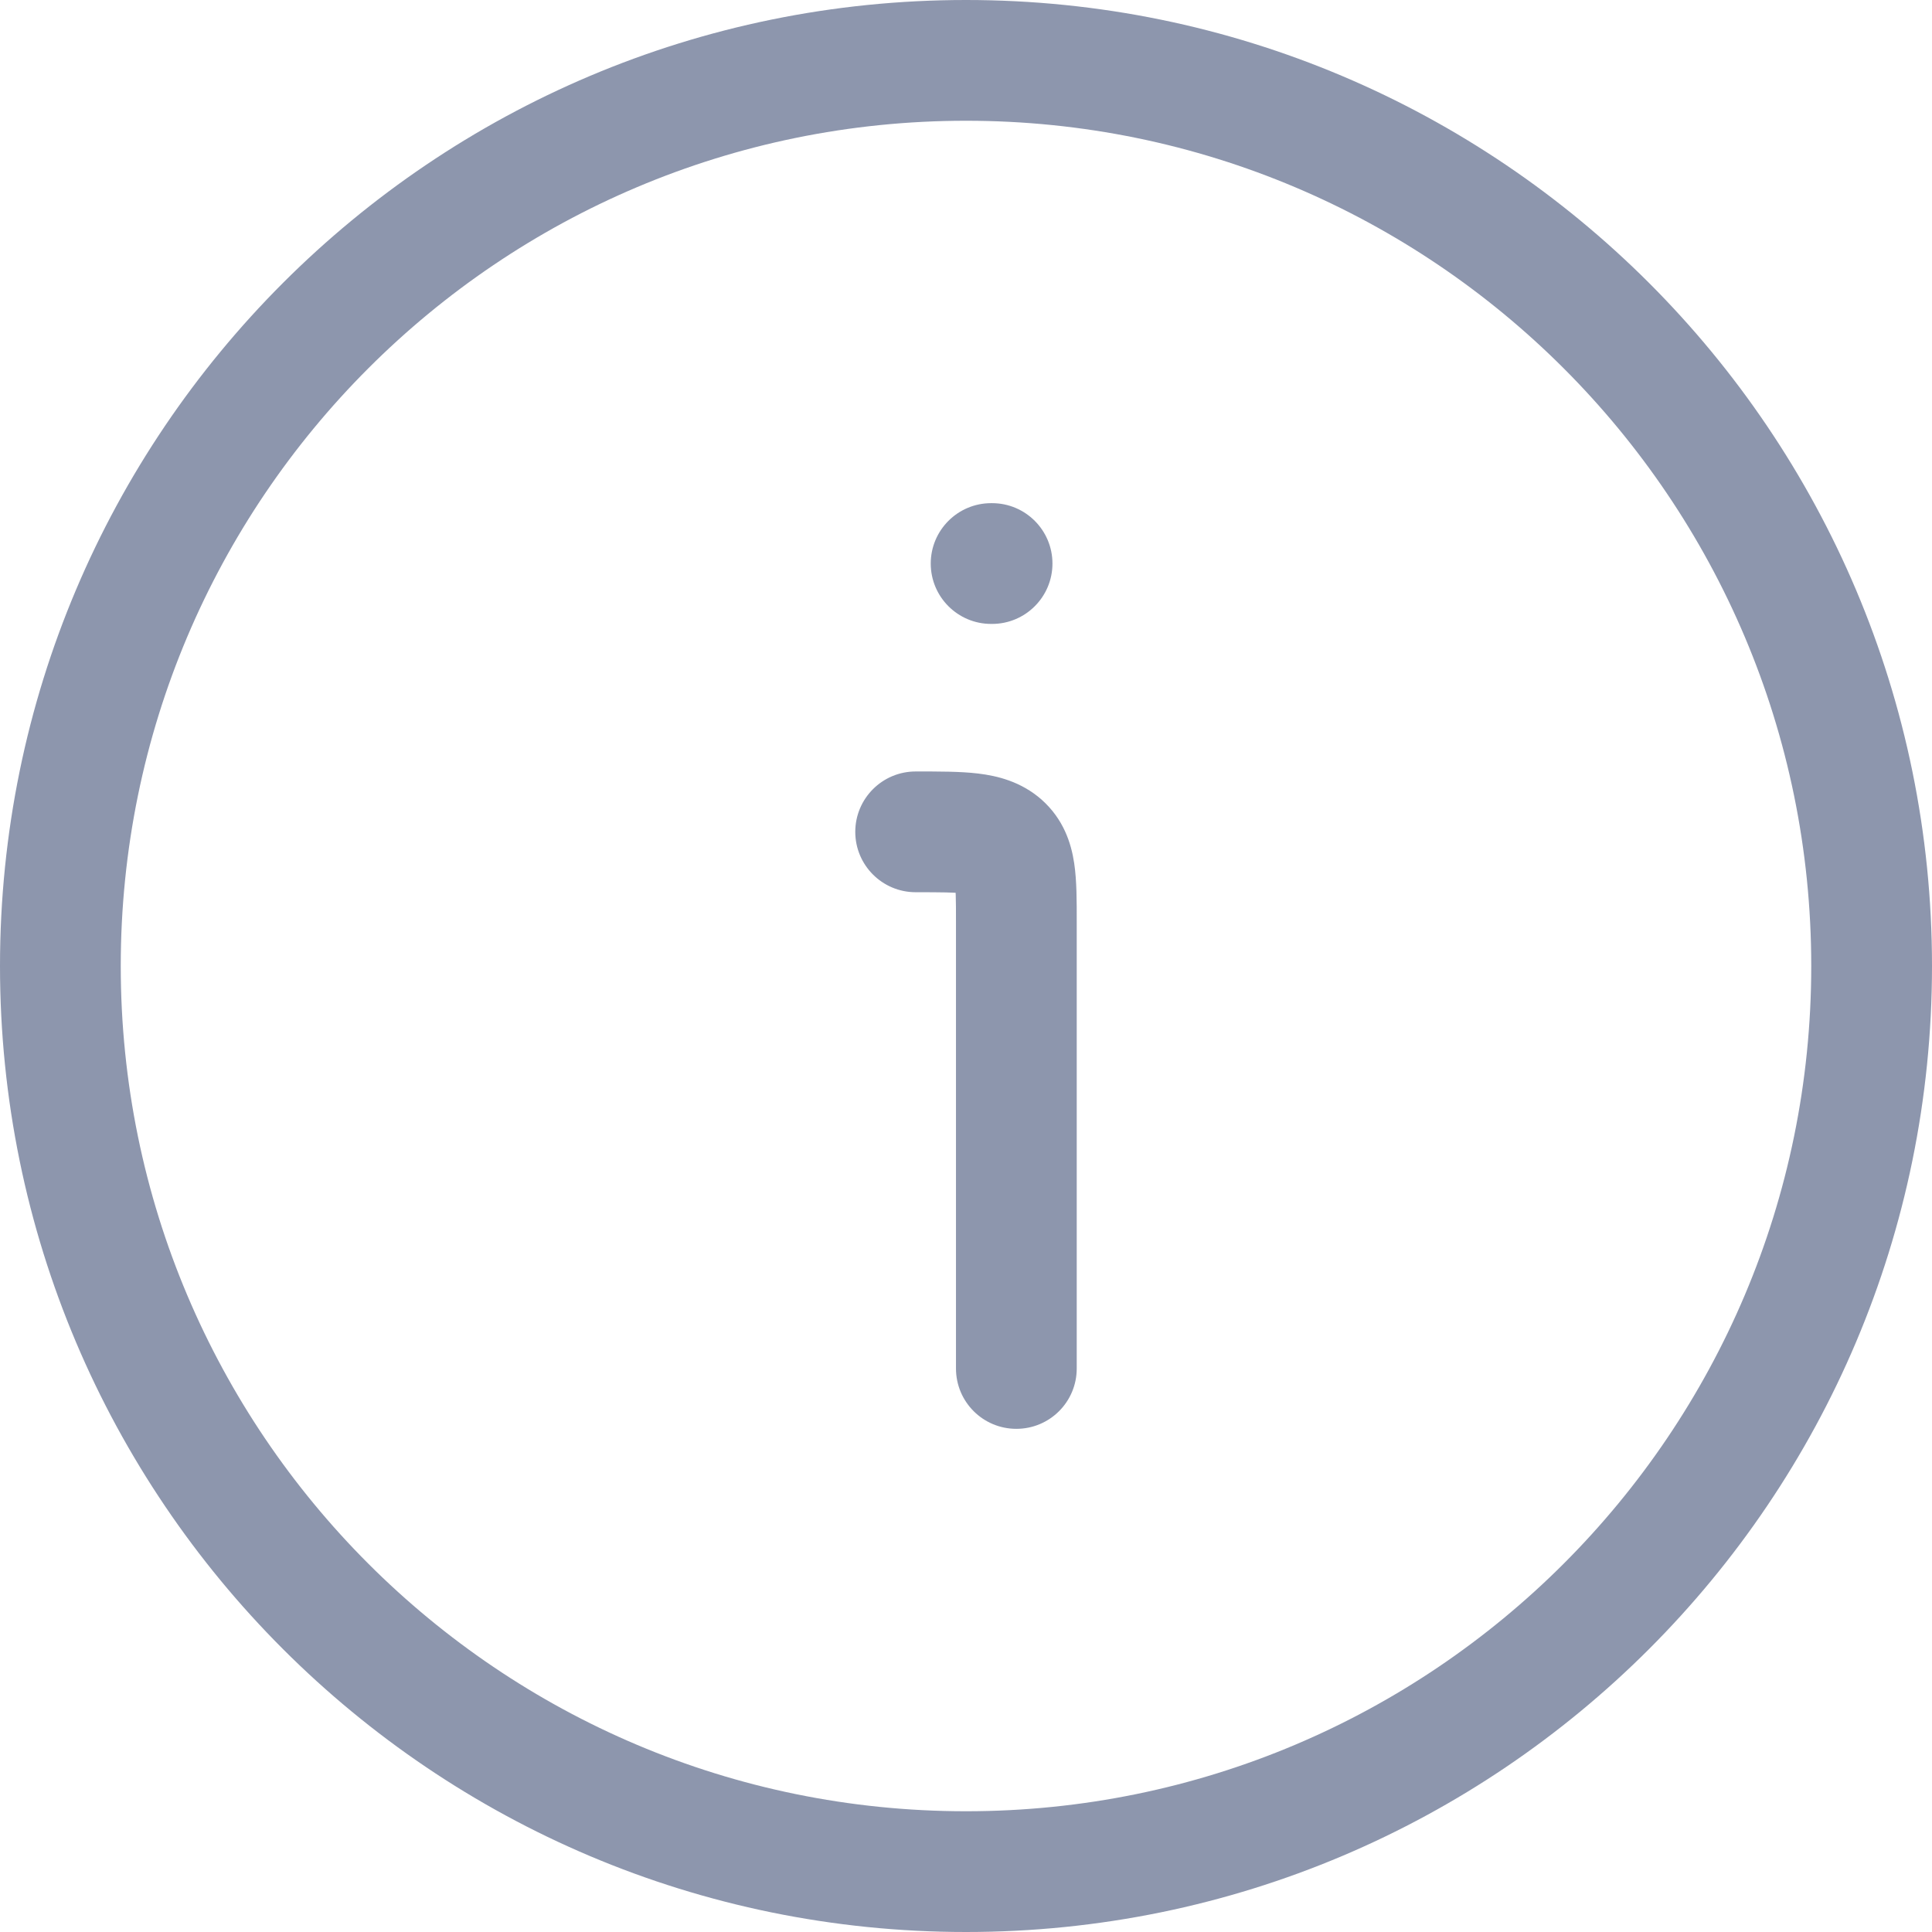 <svg
    width="16"
    height="16"
    viewBox="0 0 16 16"
    fill="none"
    xmlns="http://www.w3.org/2000/svg">
    <path
        d="M7.917 11.333C7.917 11.61 8.141 11.833 8.417 11.833C8.693 11.833 8.917 11.61 8.917 11.333H7.917ZM8.295 6.997L8.628 6.624L8.626 6.622L8.295 6.997ZM7.583 6.389C7.307 6.389 7.083 6.613 7.083 6.889C7.083 7.165 7.307 7.389 7.583 7.389V6.389ZM8.208 4.167C7.932 4.167 7.708 4.391 7.708 4.667C7.708 4.943 7.932 5.167 8.208 5.167V4.167ZM8.216 5.167C8.492 5.167 8.716 4.943 8.716 4.667C8.716 4.391 8.492 4.167 8.216 4.167V5.167ZM15 8C15 11.866 11.866 15 8 15V16C12.418 16 16 12.418 16 8H15ZM8 15C4.134 15 1 11.866 1 8H0C0 12.418 3.582 16 8 16V15ZM1 8C1 4.134 4.134 1 8 1V0C3.582 0 0 3.582 0 8H1ZM8 1C11.866 1 15 4.134 15 8H16C16 3.582 12.418 0 8 0V1ZM8.917 11.333V7.63H7.917V11.333H8.917ZM8.917 7.63C8.917 7.471 8.918 7.296 8.896 7.149C8.871 6.981 8.807 6.784 8.628 6.624L7.962 7.37C7.939 7.35 7.922 7.325 7.911 7.302C7.903 7.283 7.904 7.277 7.907 7.298C7.91 7.319 7.913 7.354 7.915 7.413C7.917 7.472 7.917 7.54 7.917 7.63H8.917ZM8.626 6.622C8.455 6.472 8.259 6.425 8.1 6.406C7.95 6.388 7.767 6.389 7.583 6.389V7.389C7.793 7.389 7.905 7.39 7.982 7.399C8.049 7.407 8.012 7.414 7.964 7.372L8.626 6.622ZM8.208 5.167H8.216V4.167H8.208V5.167Z"
        fill="#8D96AD" />
</svg>
